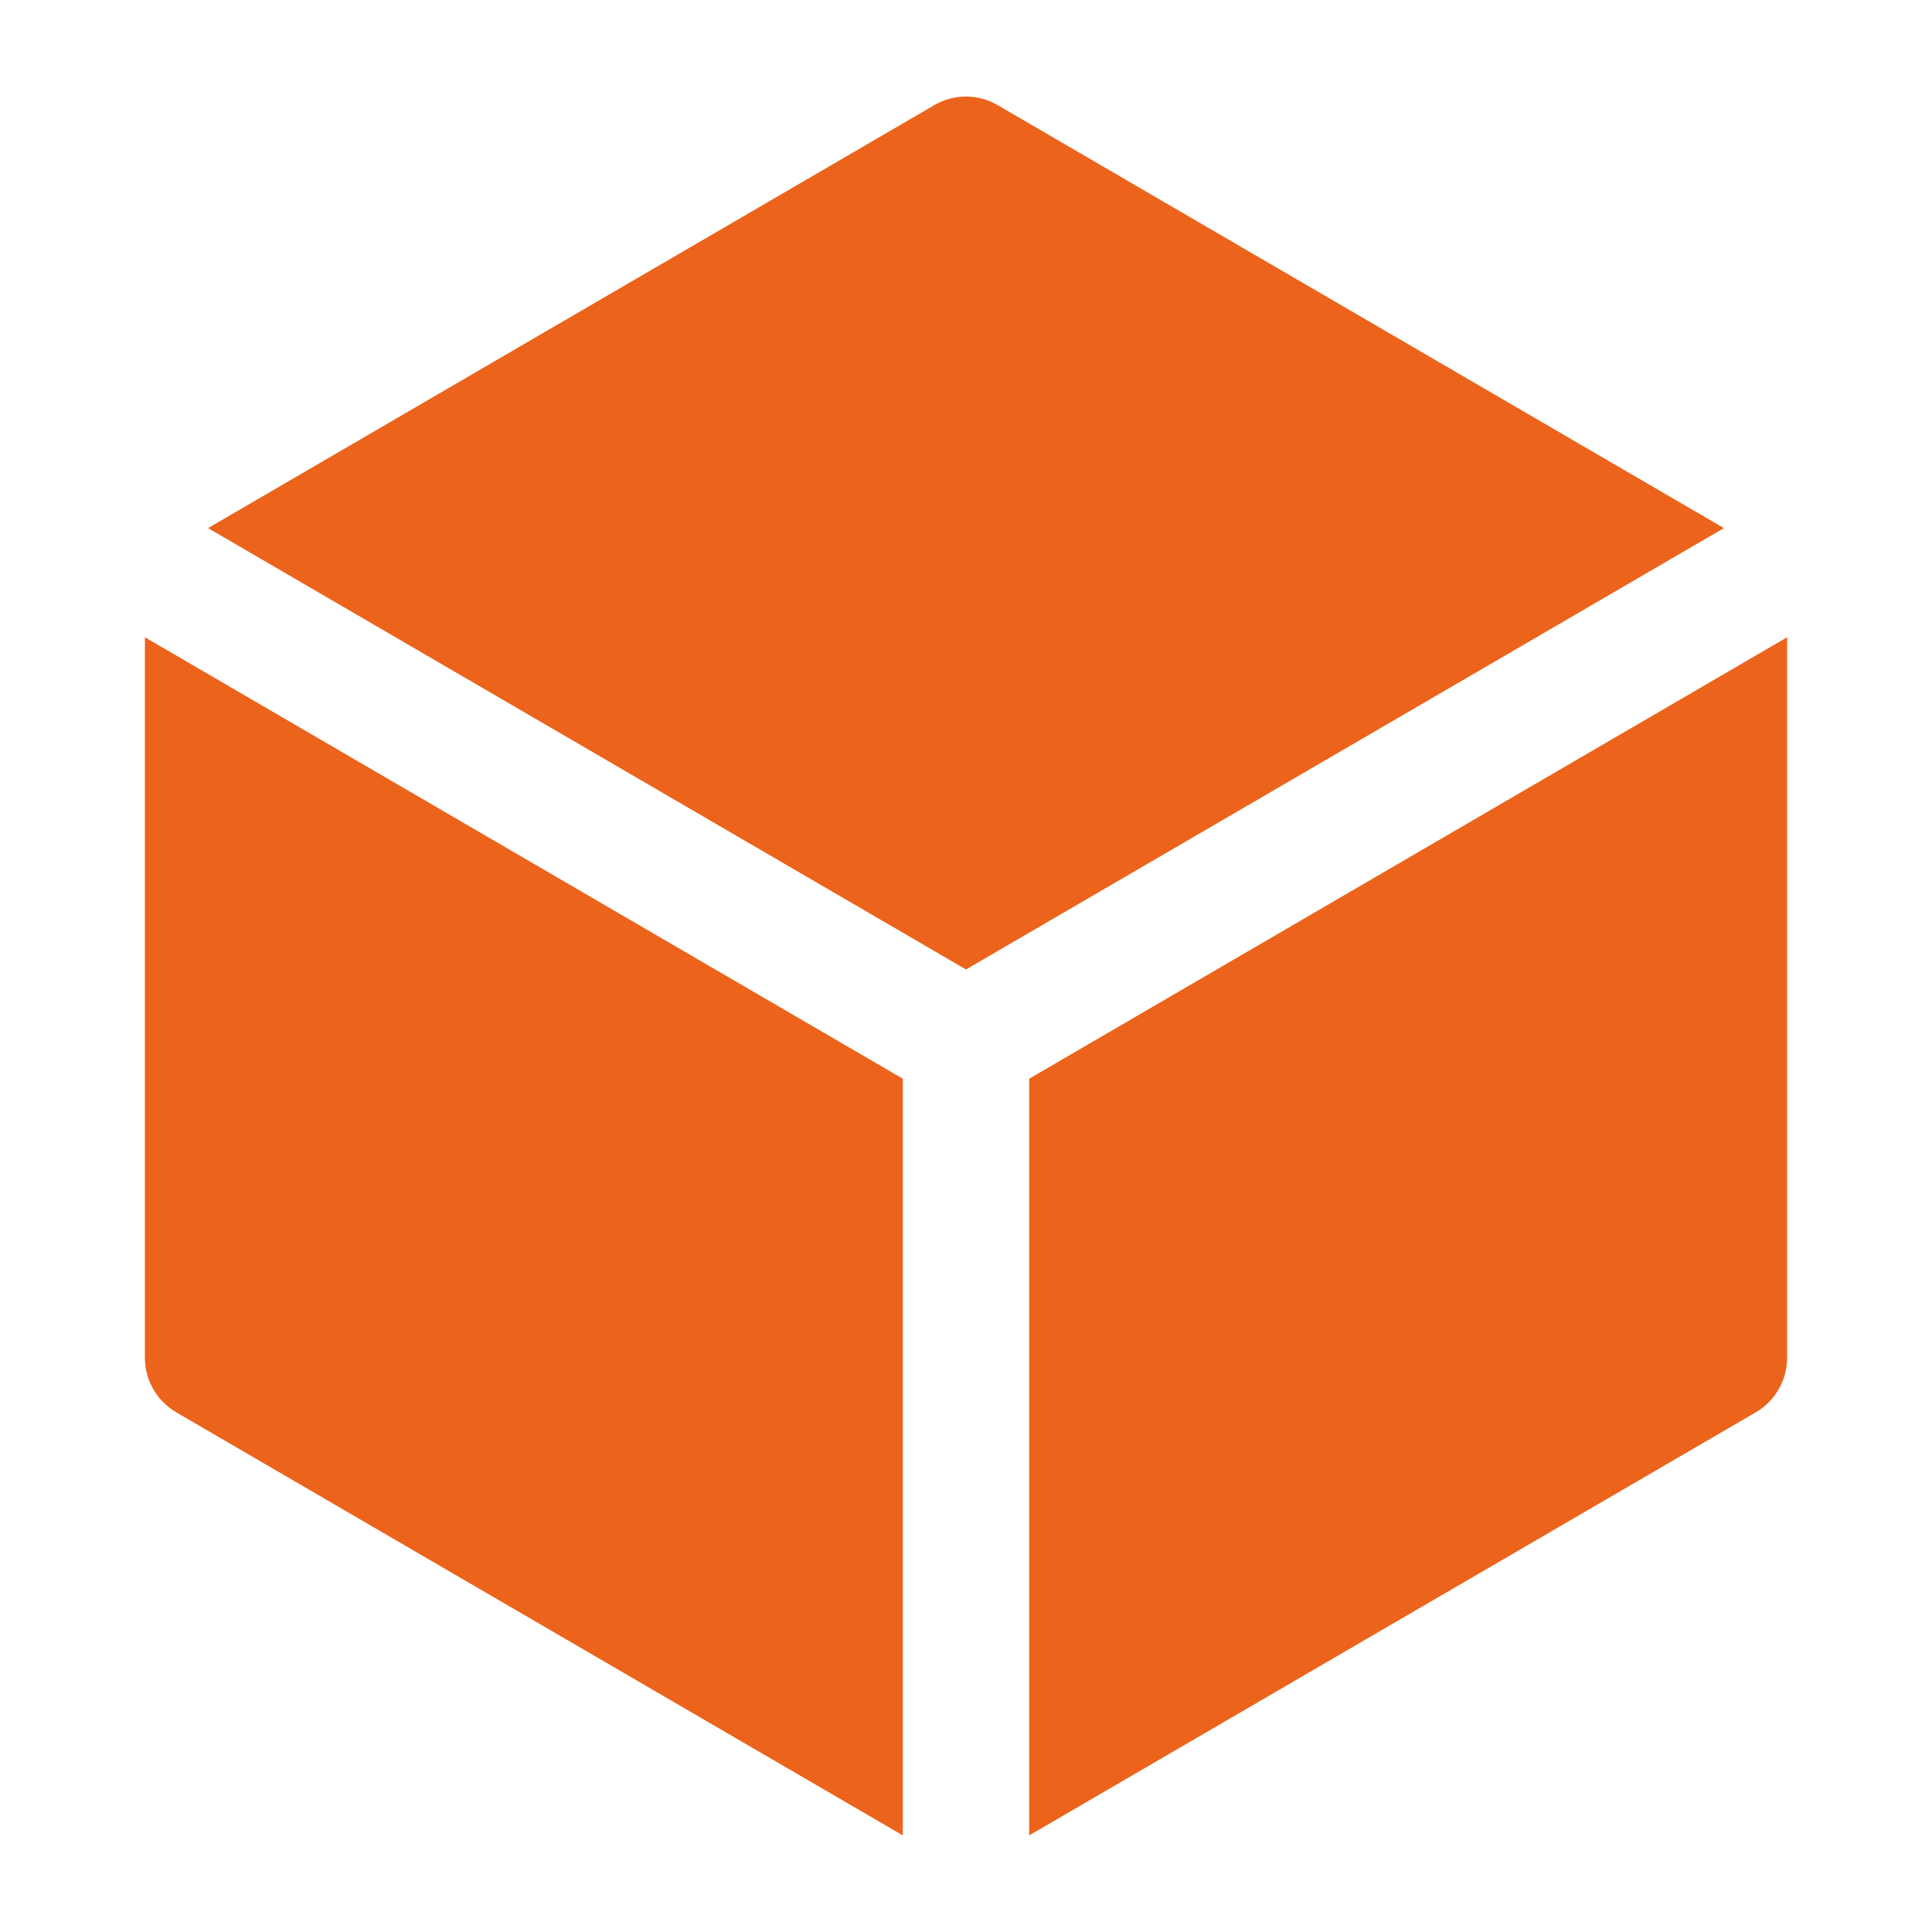 <svg width="20" height="20" viewBox="0 0 20 20" fill="none" xmlns="http://www.w3.org/2000/svg">
<path d="M10.329 1.089C10.126 0.97 9.874 0.97 9.671 1.089L2.154 5.467L10 10.036L17.846 5.467L10.329 1.089Z" fill="#EC631B"/>
<path d="M18.5 6.597L10.654 11.167V19L18.176 14.62C18.377 14.502 18.5 14.288 18.5 14.056V6.597Z" fill="#EC631B"/>
<path d="M9.346 19V11.167L1.5 6.597V14.056C1.5 14.288 1.624 14.502 1.824 14.62L9.346 19Z" fill="#EC631B"/>
</svg>
